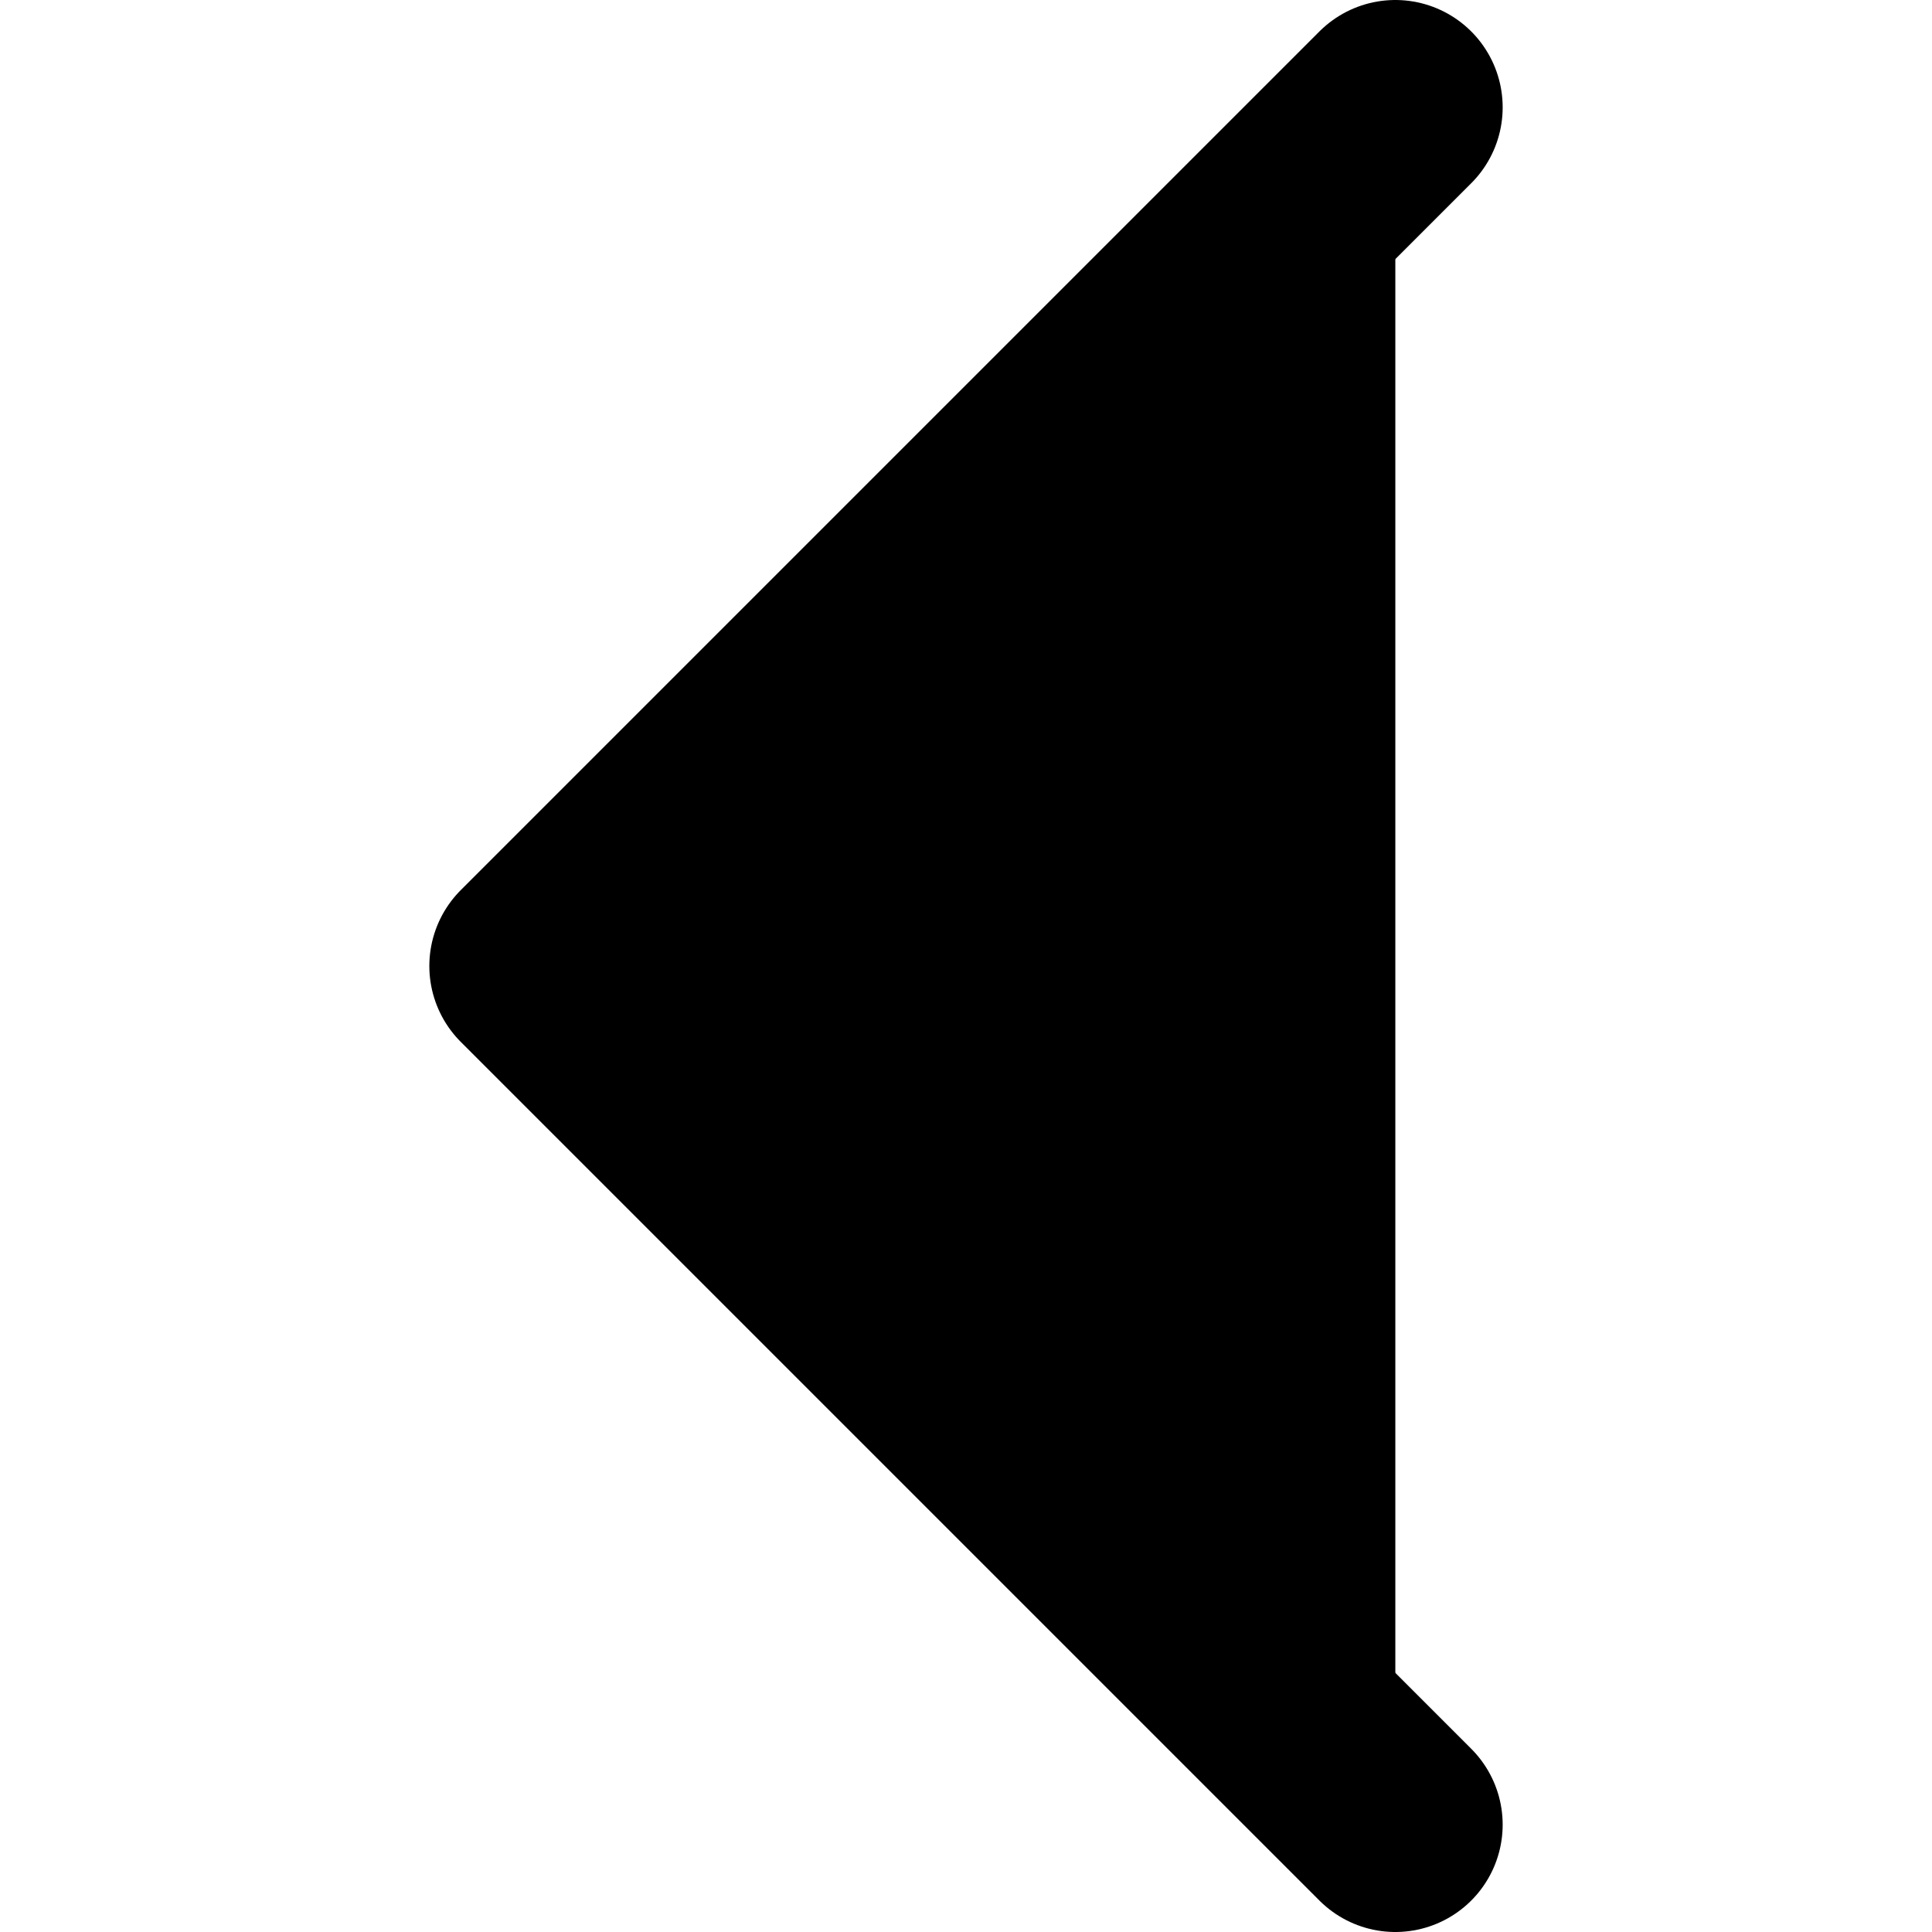 <svg width="30" height="30" viewBox="0 0 10 18"  xmlns="http://www.w3.org/2000/svg">
<path d="M9 17L1 9L9 1" fill="current" stroke="current" stroke-width="2" stroke-linecap="round" stroke-linejoin="round"/>
</svg>
